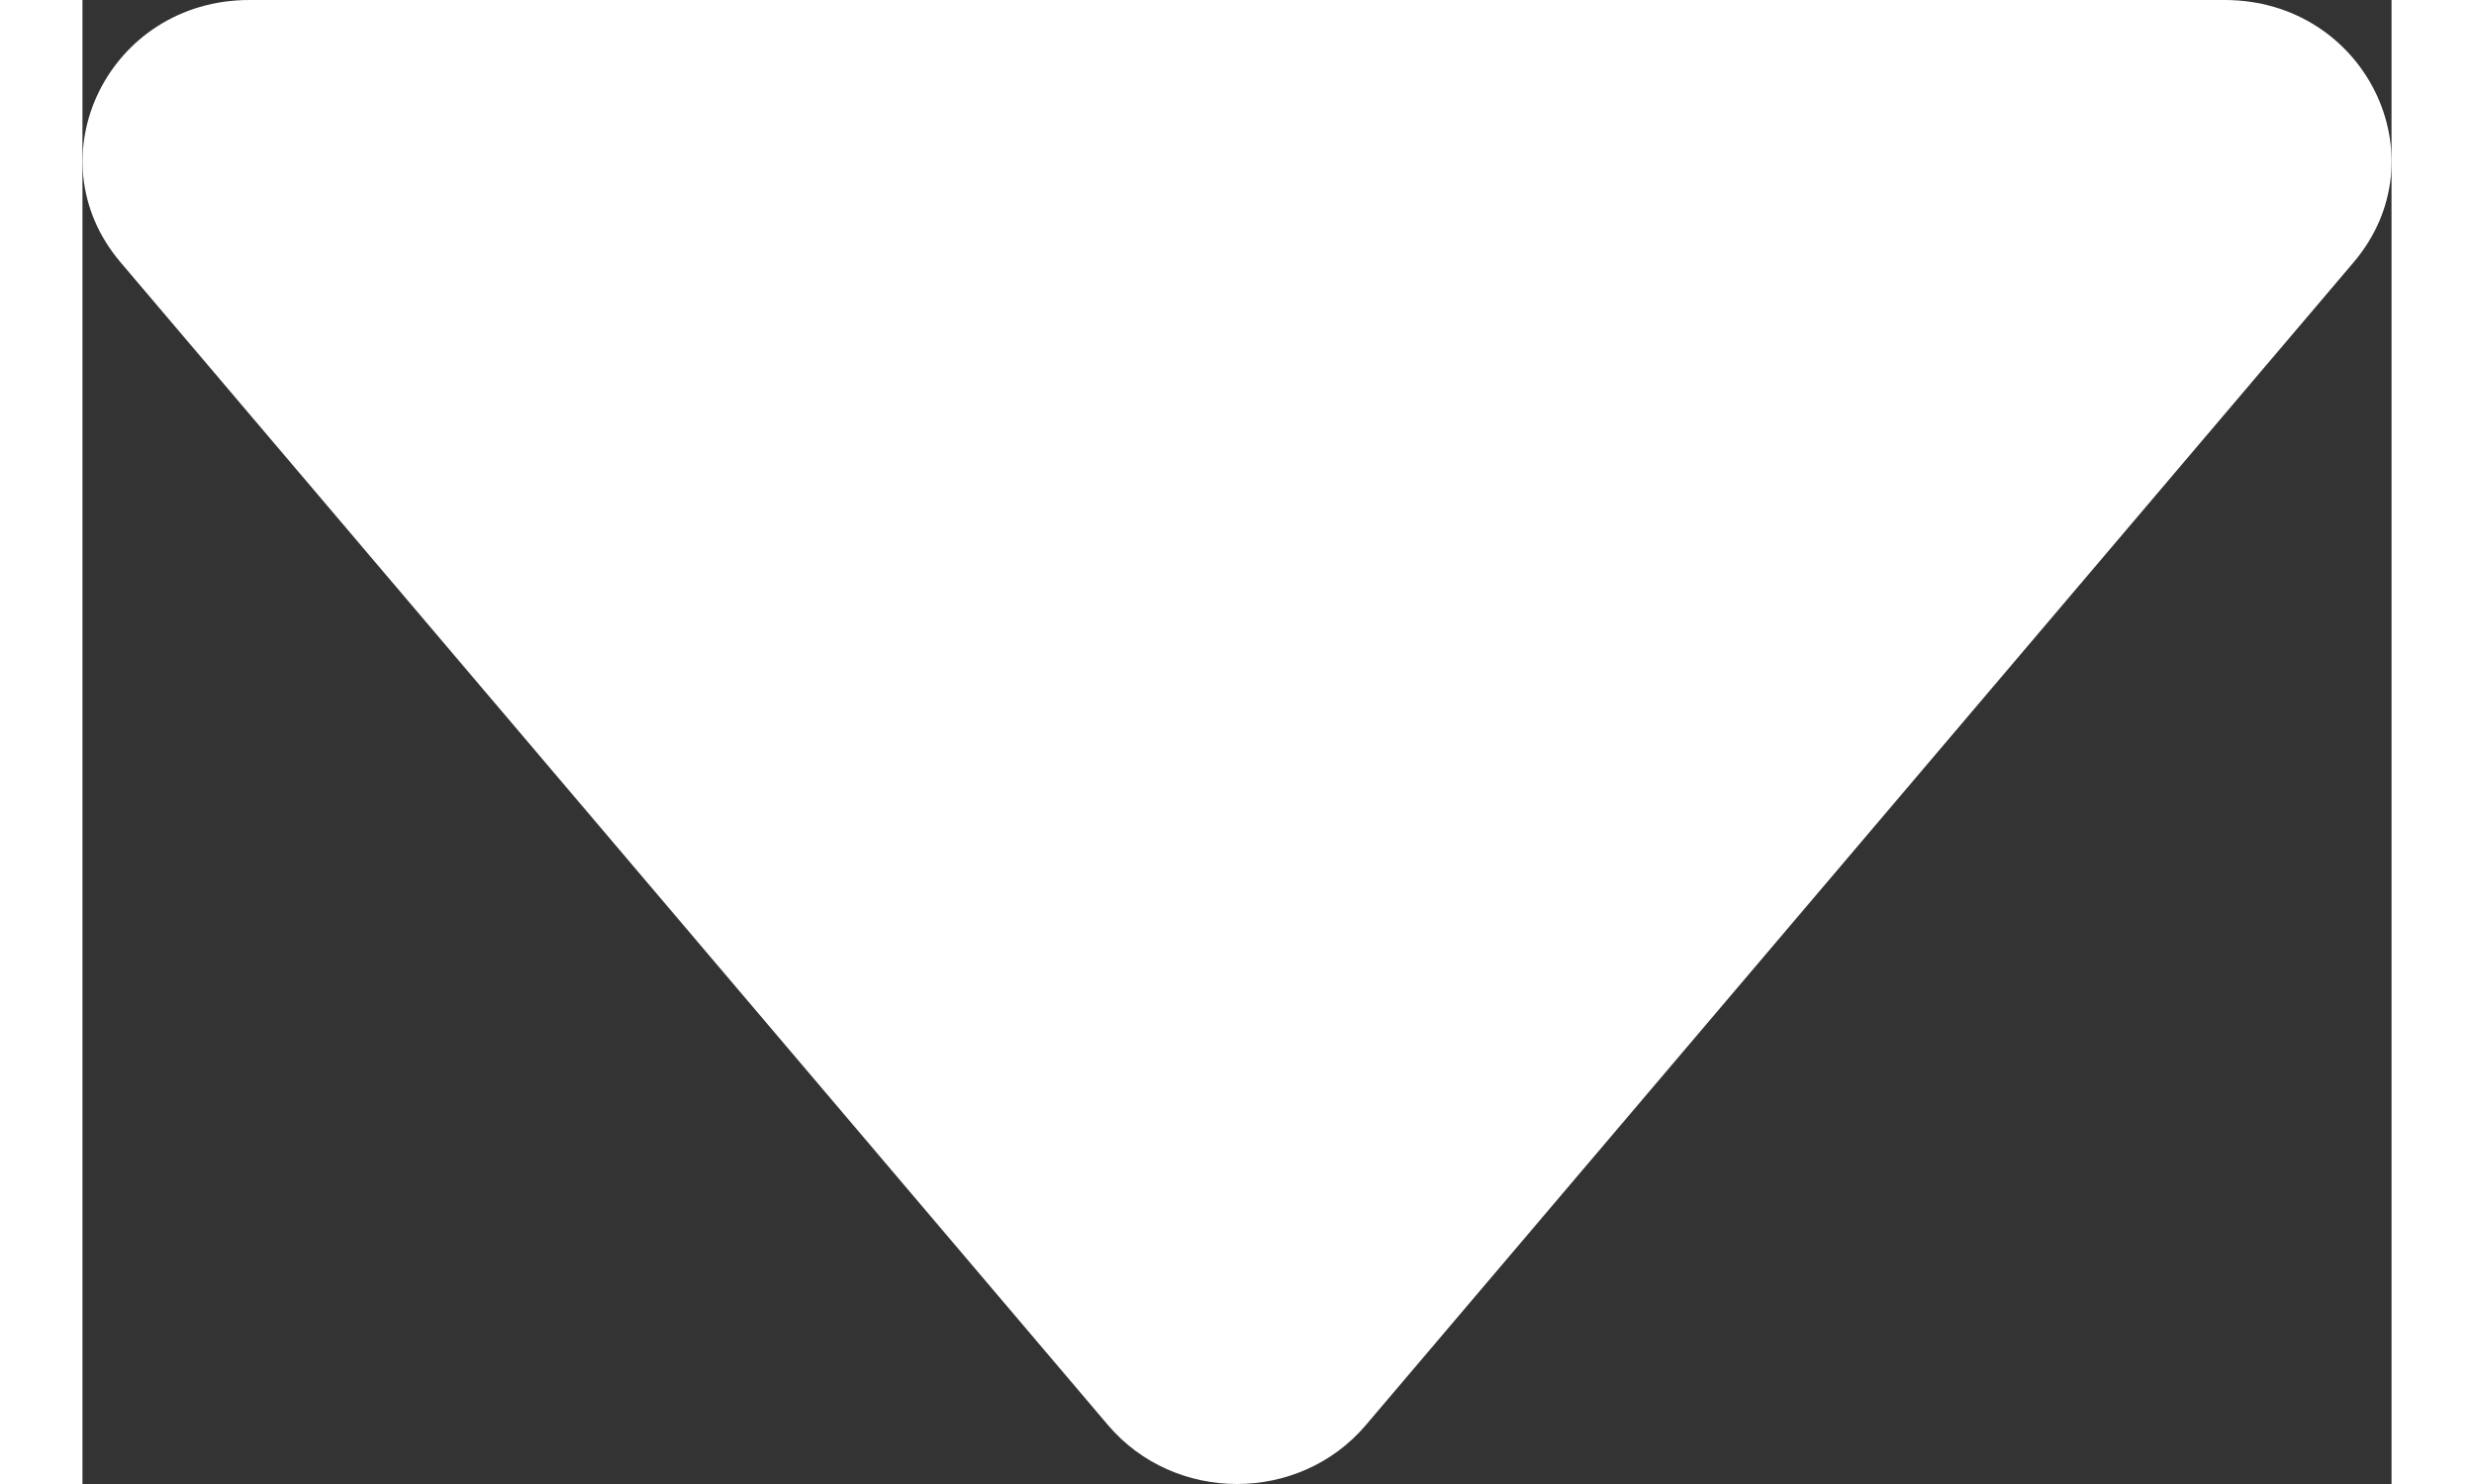 <?xml version="1.0" encoding="UTF-8"?>
<svg width="10px" height="6px" viewBox="0 0 14 9" version="1.1" xmlns="http://www.w3.org/2000/svg" xmlns:xlink="http://www.w3.org/1999/xlink">
    <rect x="0" y="0" width="14" height="9" fill="#333333" stroke="none"/>
    <!-- Generator: Sketch 41.2 (35397) - http://www.bohemiancoding.com/sketch -->
    <title>Fill 131</title>
    <desc>Created with Sketch.</desc>
    <defs></defs>
    <g id="Welcome" stroke="none" stroke-width="1" fill="none" fill-rule="evenodd">
        <g id="Account.jsx-(Weeks)" transform="translate(-399, -716)" fill="#FFF">
            <g id="Group" transform="translate(153, 671)">
                <g id="Group-6" transform="translate(77, 29)">
                    <path d="M173.091,13.73 L180.143,19.719 C180.619,20.123 180.619,20.877 180.143,21.282 L173.091,27.269 C172.455,27.809 171.5,27.34 171.5,26.488 L171.5,14.512 C171.5,13.66 172.455,13.19 173.091,13.73" id="Fill-131" transform="translate(176, 20.5) rotate(90) translate(-176, -20.5) "></path>
                </g>
            </g>
        </g>
    </g>
</svg>
